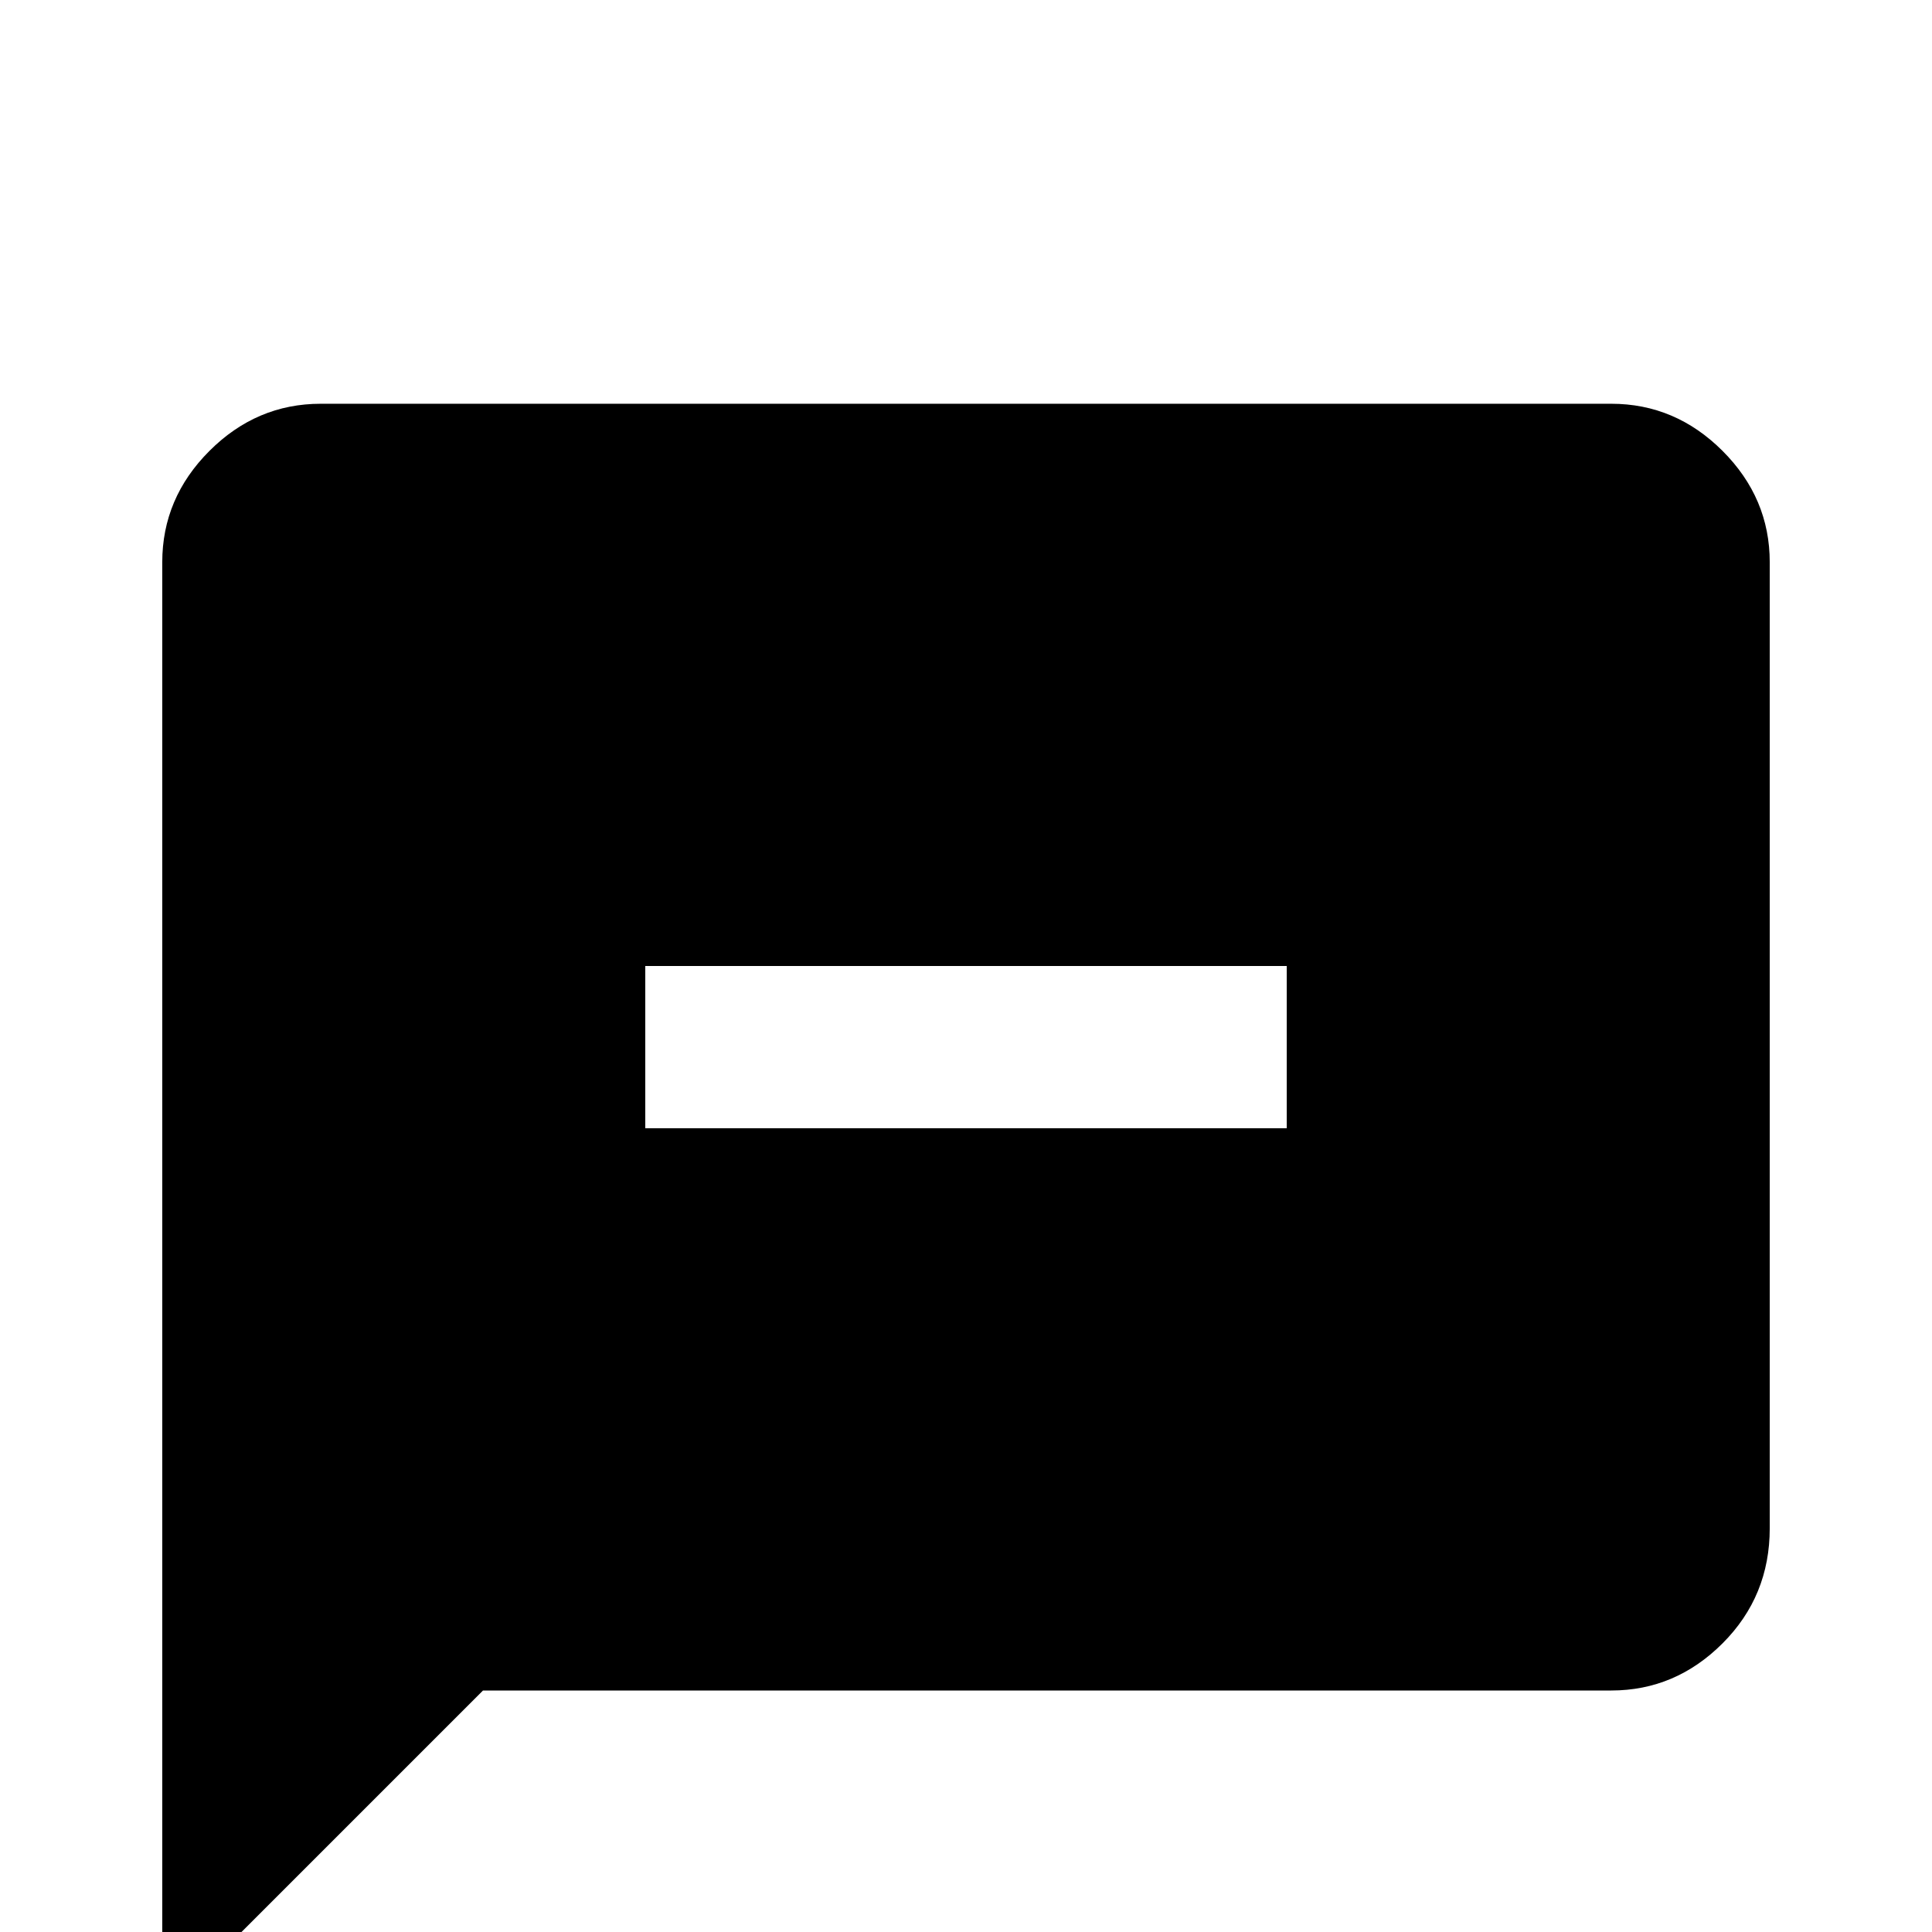 <svg xmlns="http://www.w3.org/2000/svg" viewBox="0 -512 512 512">
	<path fill="#000000" d="M427 -405Q444 -405 456.5 -392.5Q469 -380 469 -363V-107Q469 -89 456.5 -76.5Q444 -64 427 -64H128L43 21V-363Q43 -380 55.5 -392.5Q68 -405 85 -405ZM171 -256V-213H341V-256Z"/>
</svg>